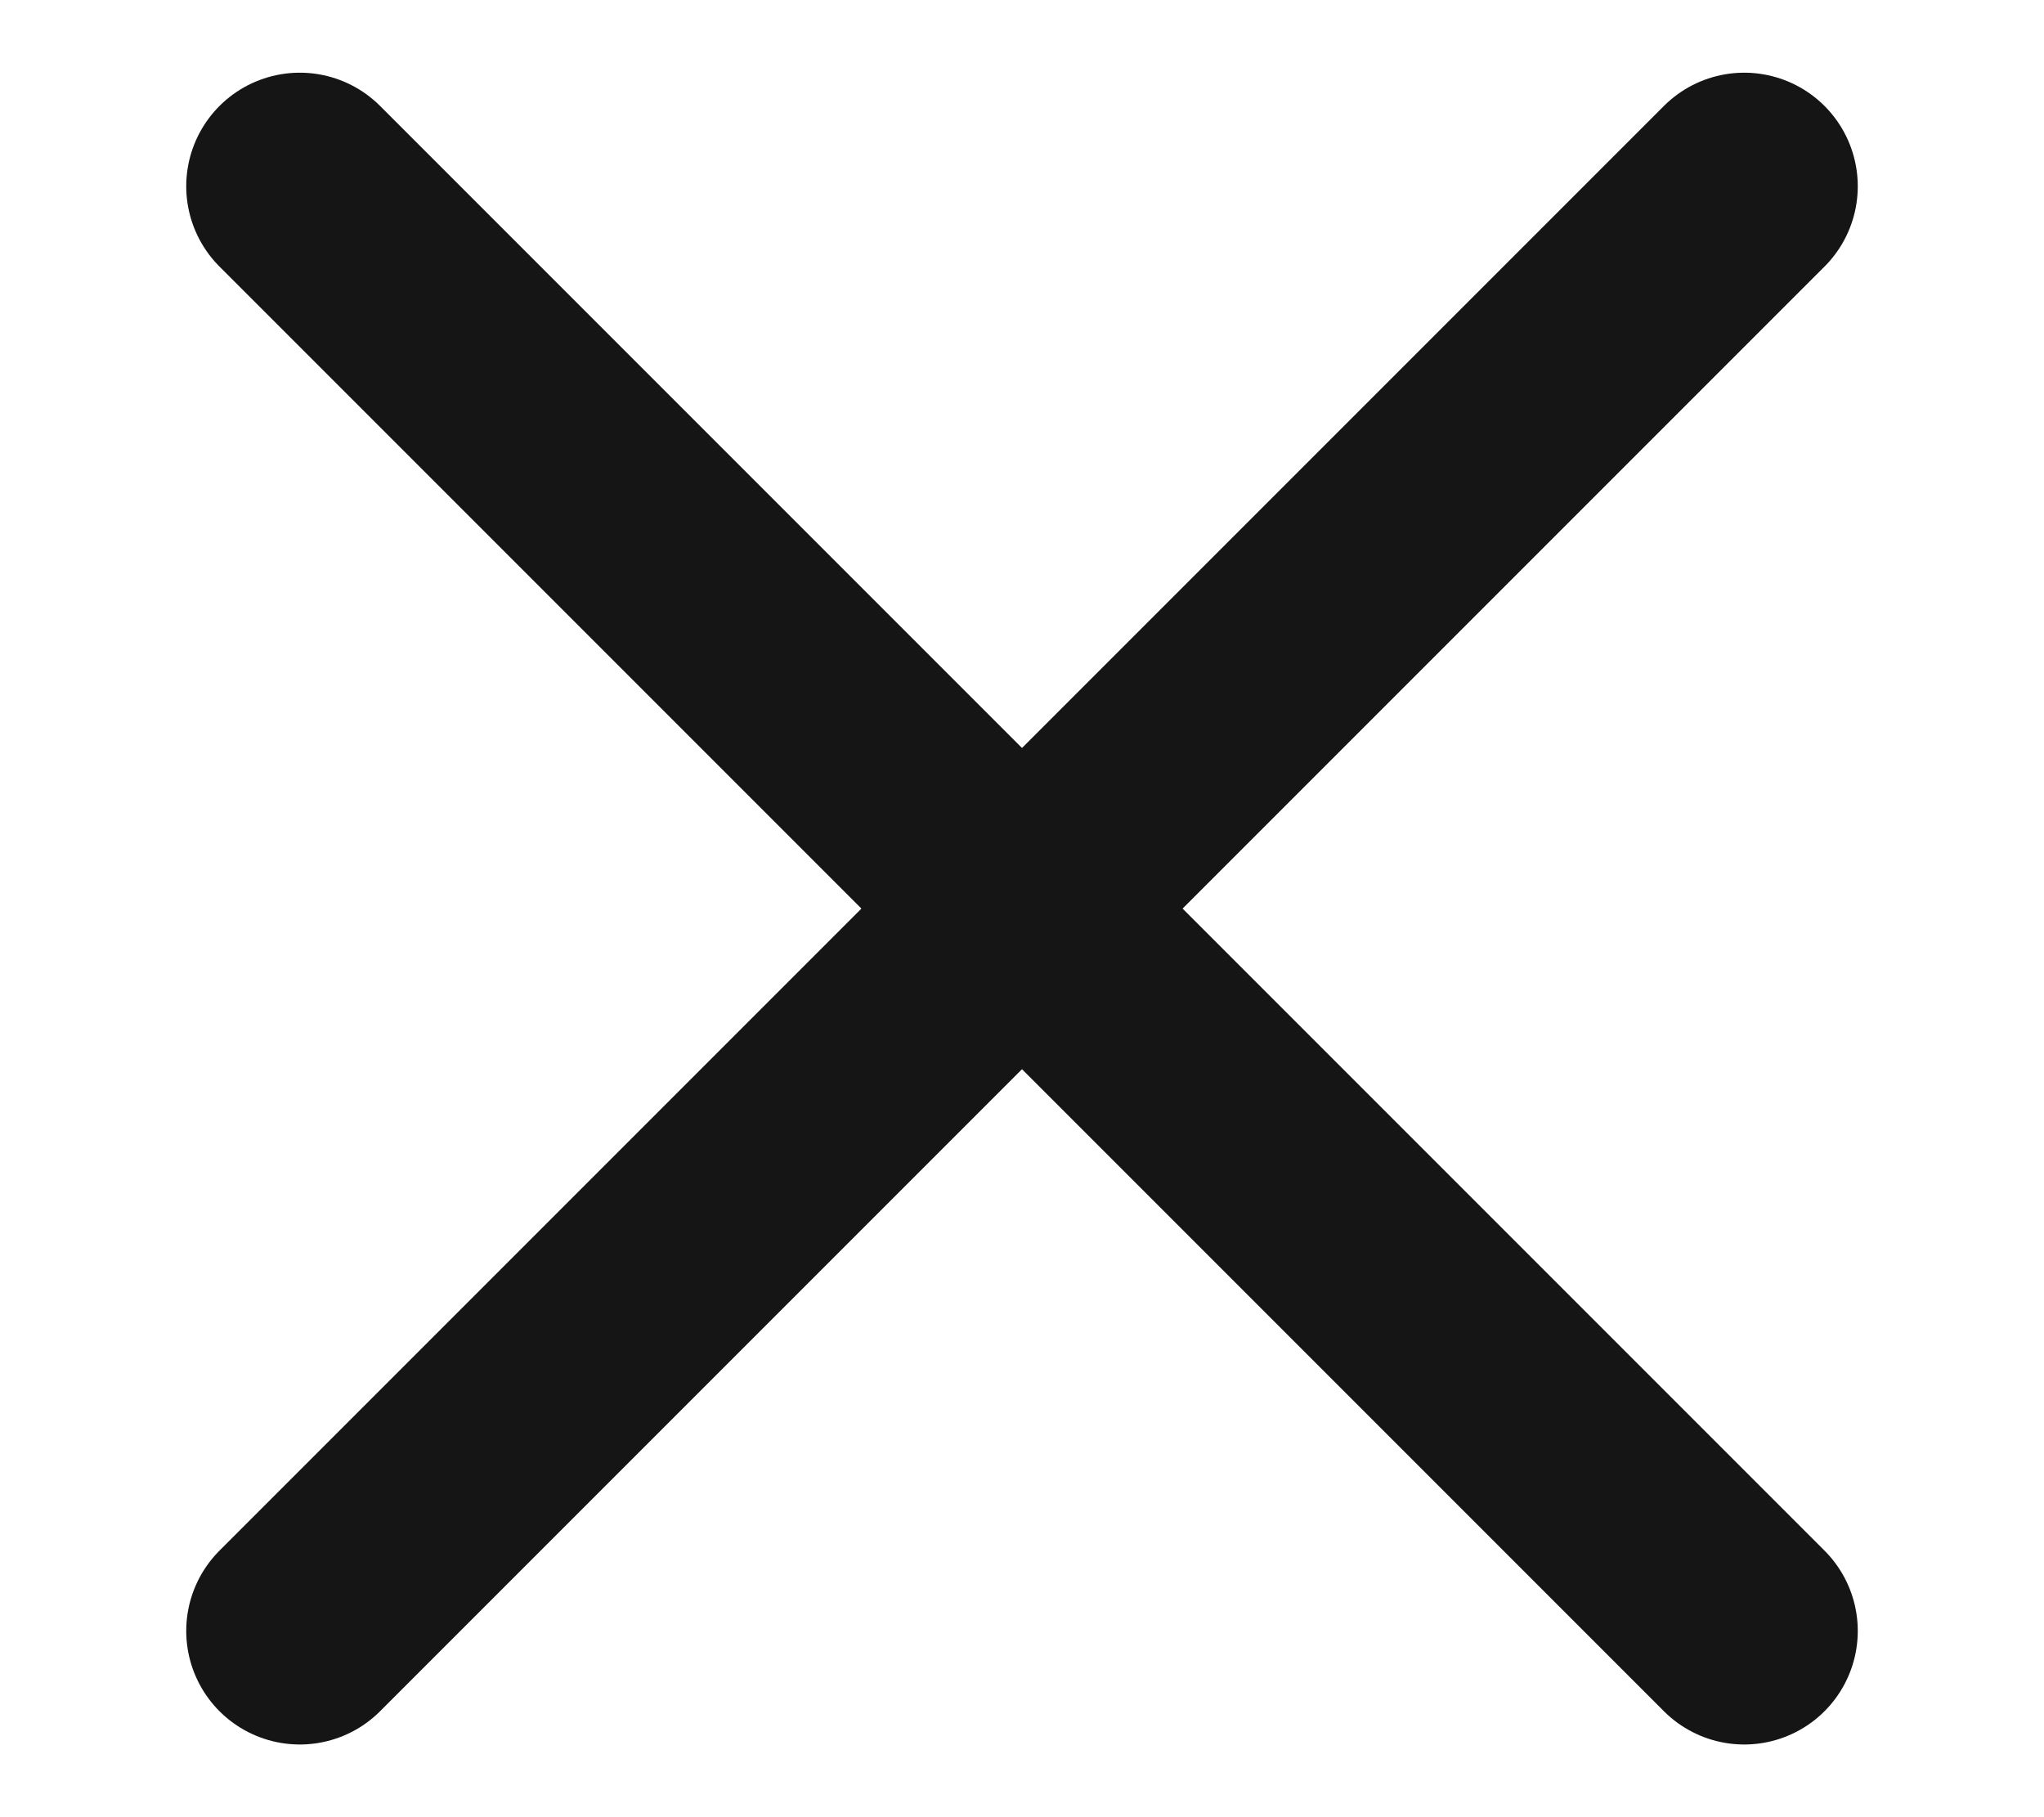 <svg width="9" height="8" viewBox="0 0 9 8" fill="none" xmlns="http://www.w3.org/2000/svg">
<path d="M7.68 7.18L1.32 0.82" stroke="#151515" stroke-linecap="round" stroke-linejoin="bevel"/>
<path d="M7.68 0.82L1.32 7.18" stroke="#151515" stroke-linecap="round" stroke-linejoin="bevel"/>
</svg>

